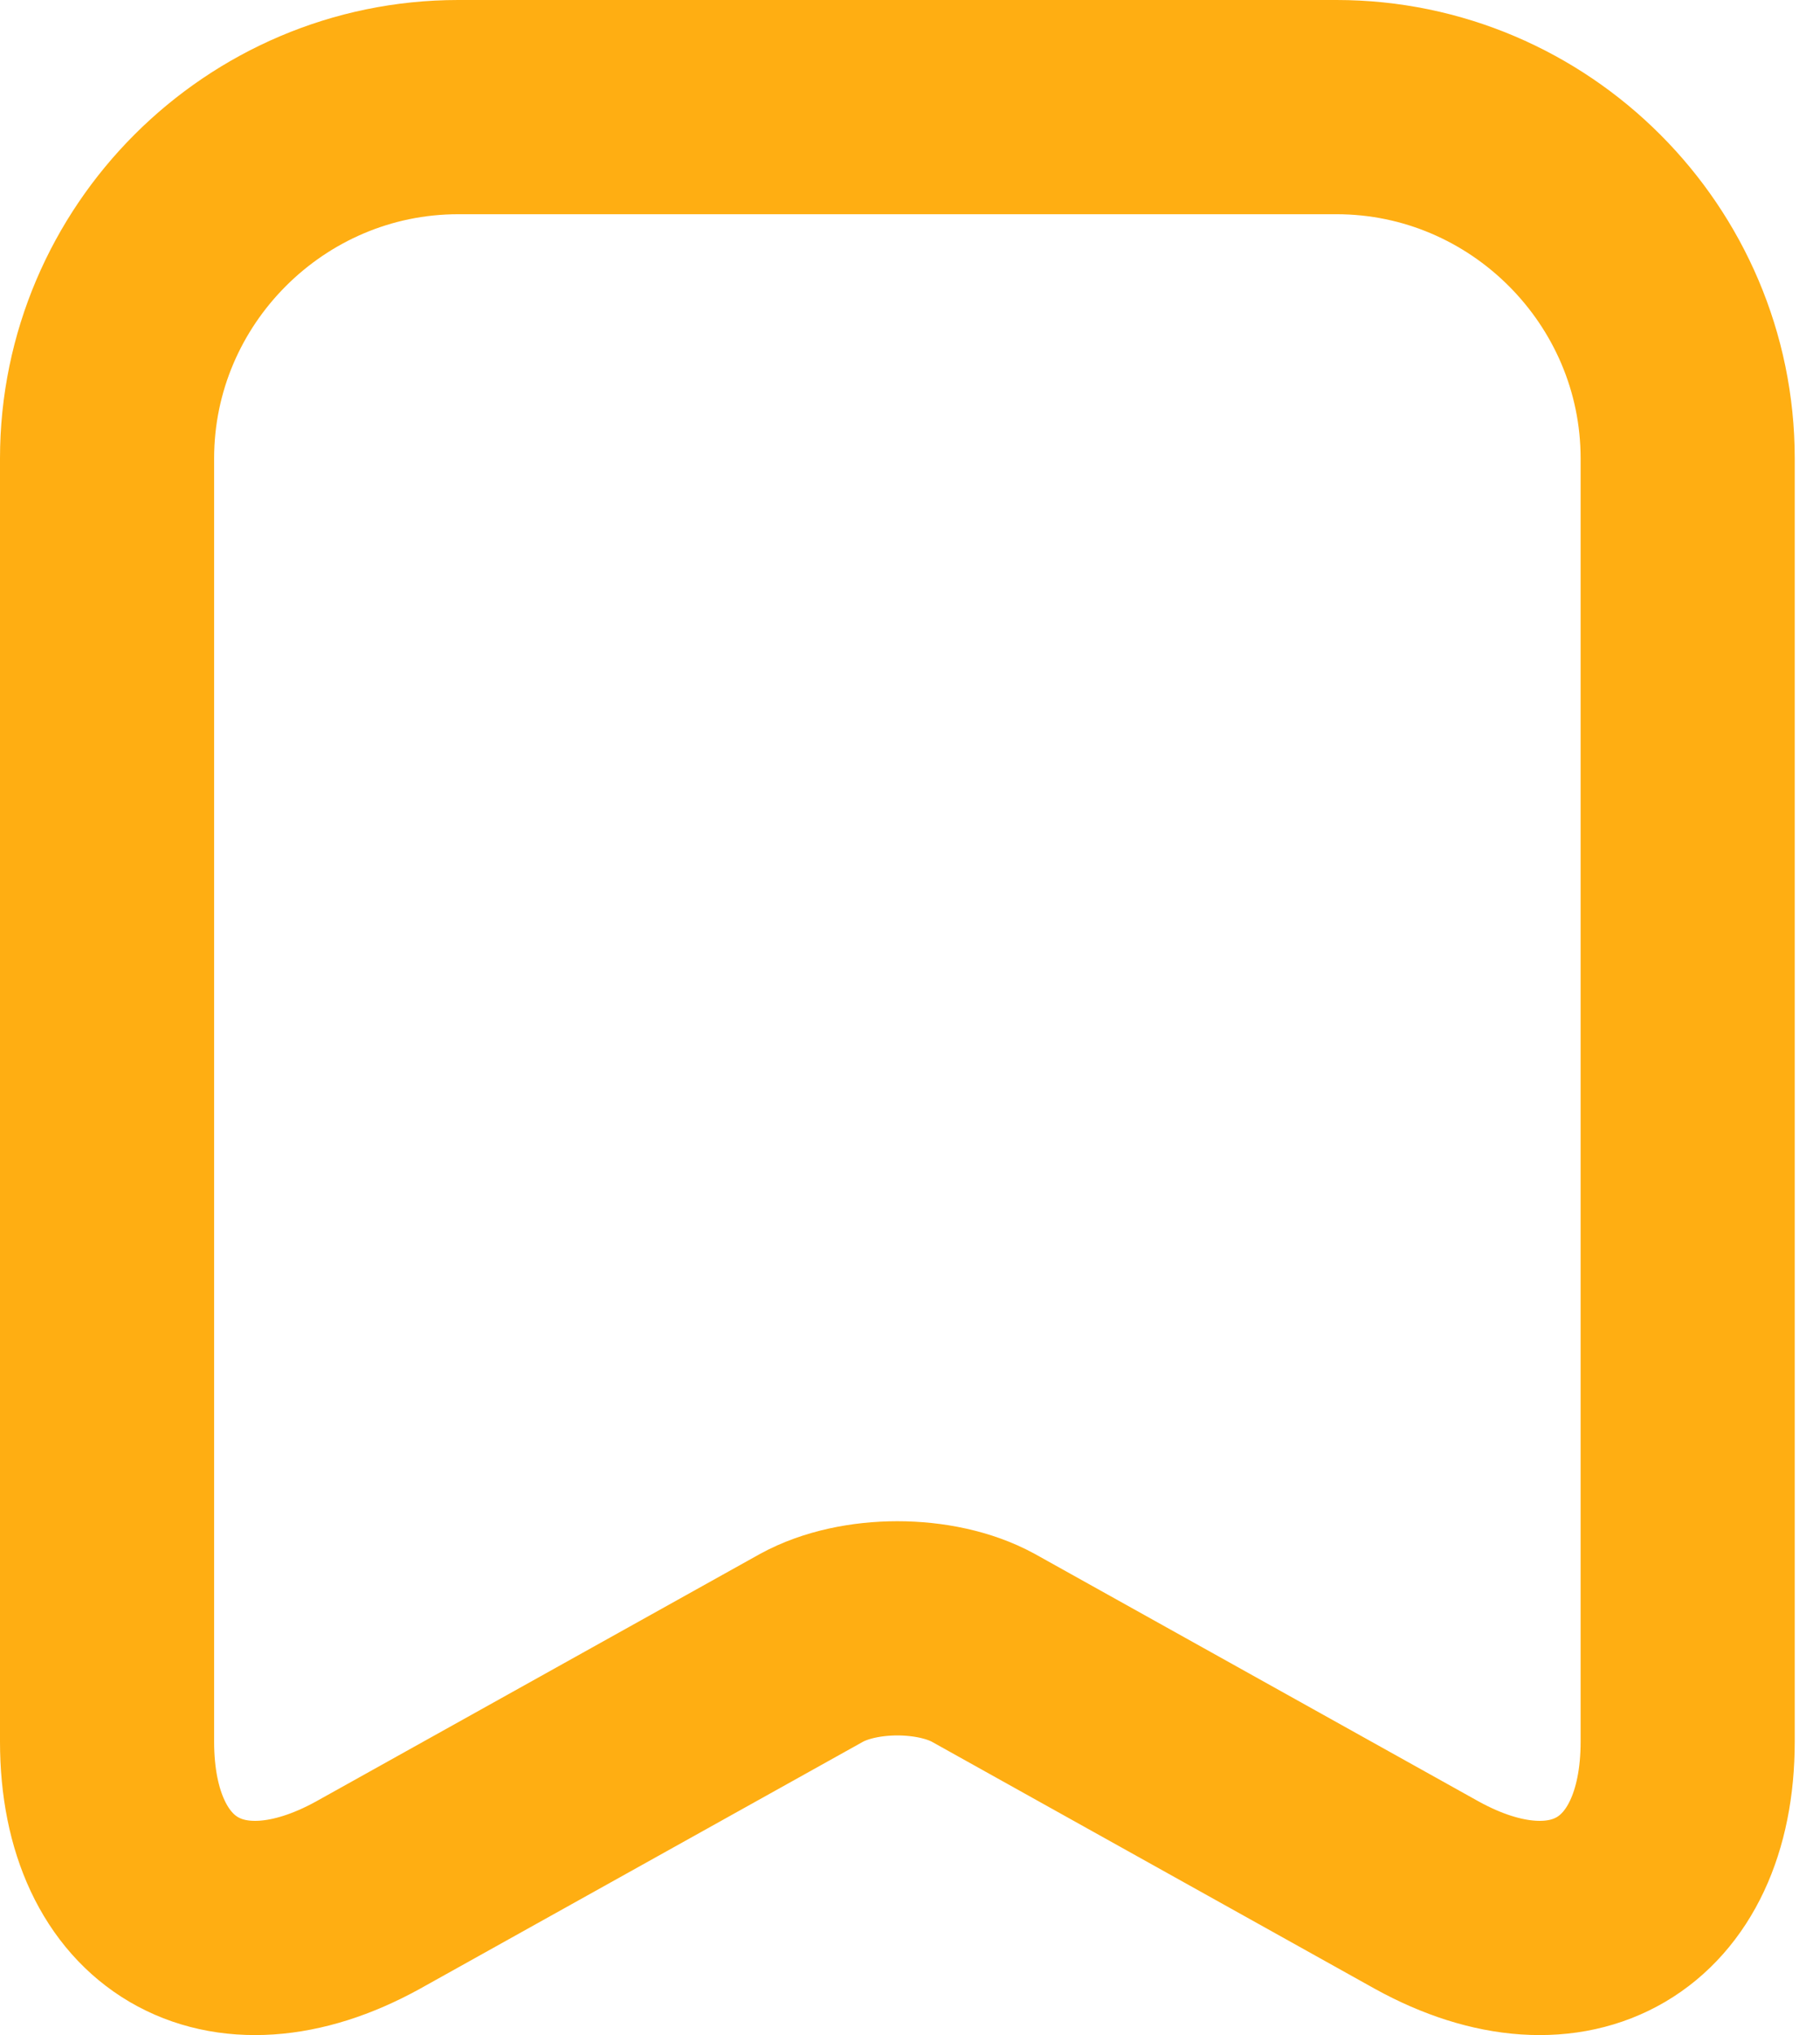 <svg width="17" height="19" viewBox="0 0 17 19" fill="none" xmlns="http://www.w3.org/2000/svg">
<path d="M15.764 4.28V16.26C15.764 17.789 14.667 18.432 13.328 17.694L9.184 15.384C8.741 15.142 8.023 15.142 7.581 15.384L3.436 17.694C2.097 18.432 1 17.789 1 16.26V4.28C1 2.476 2.476 1 4.28 1H12.484C14.288 1 15.764 2.476 15.764 4.28Z" stroke="#FFAE12" stroke-width="2" stroke-linecap="round" stroke-linejoin="round"/>
</svg>
